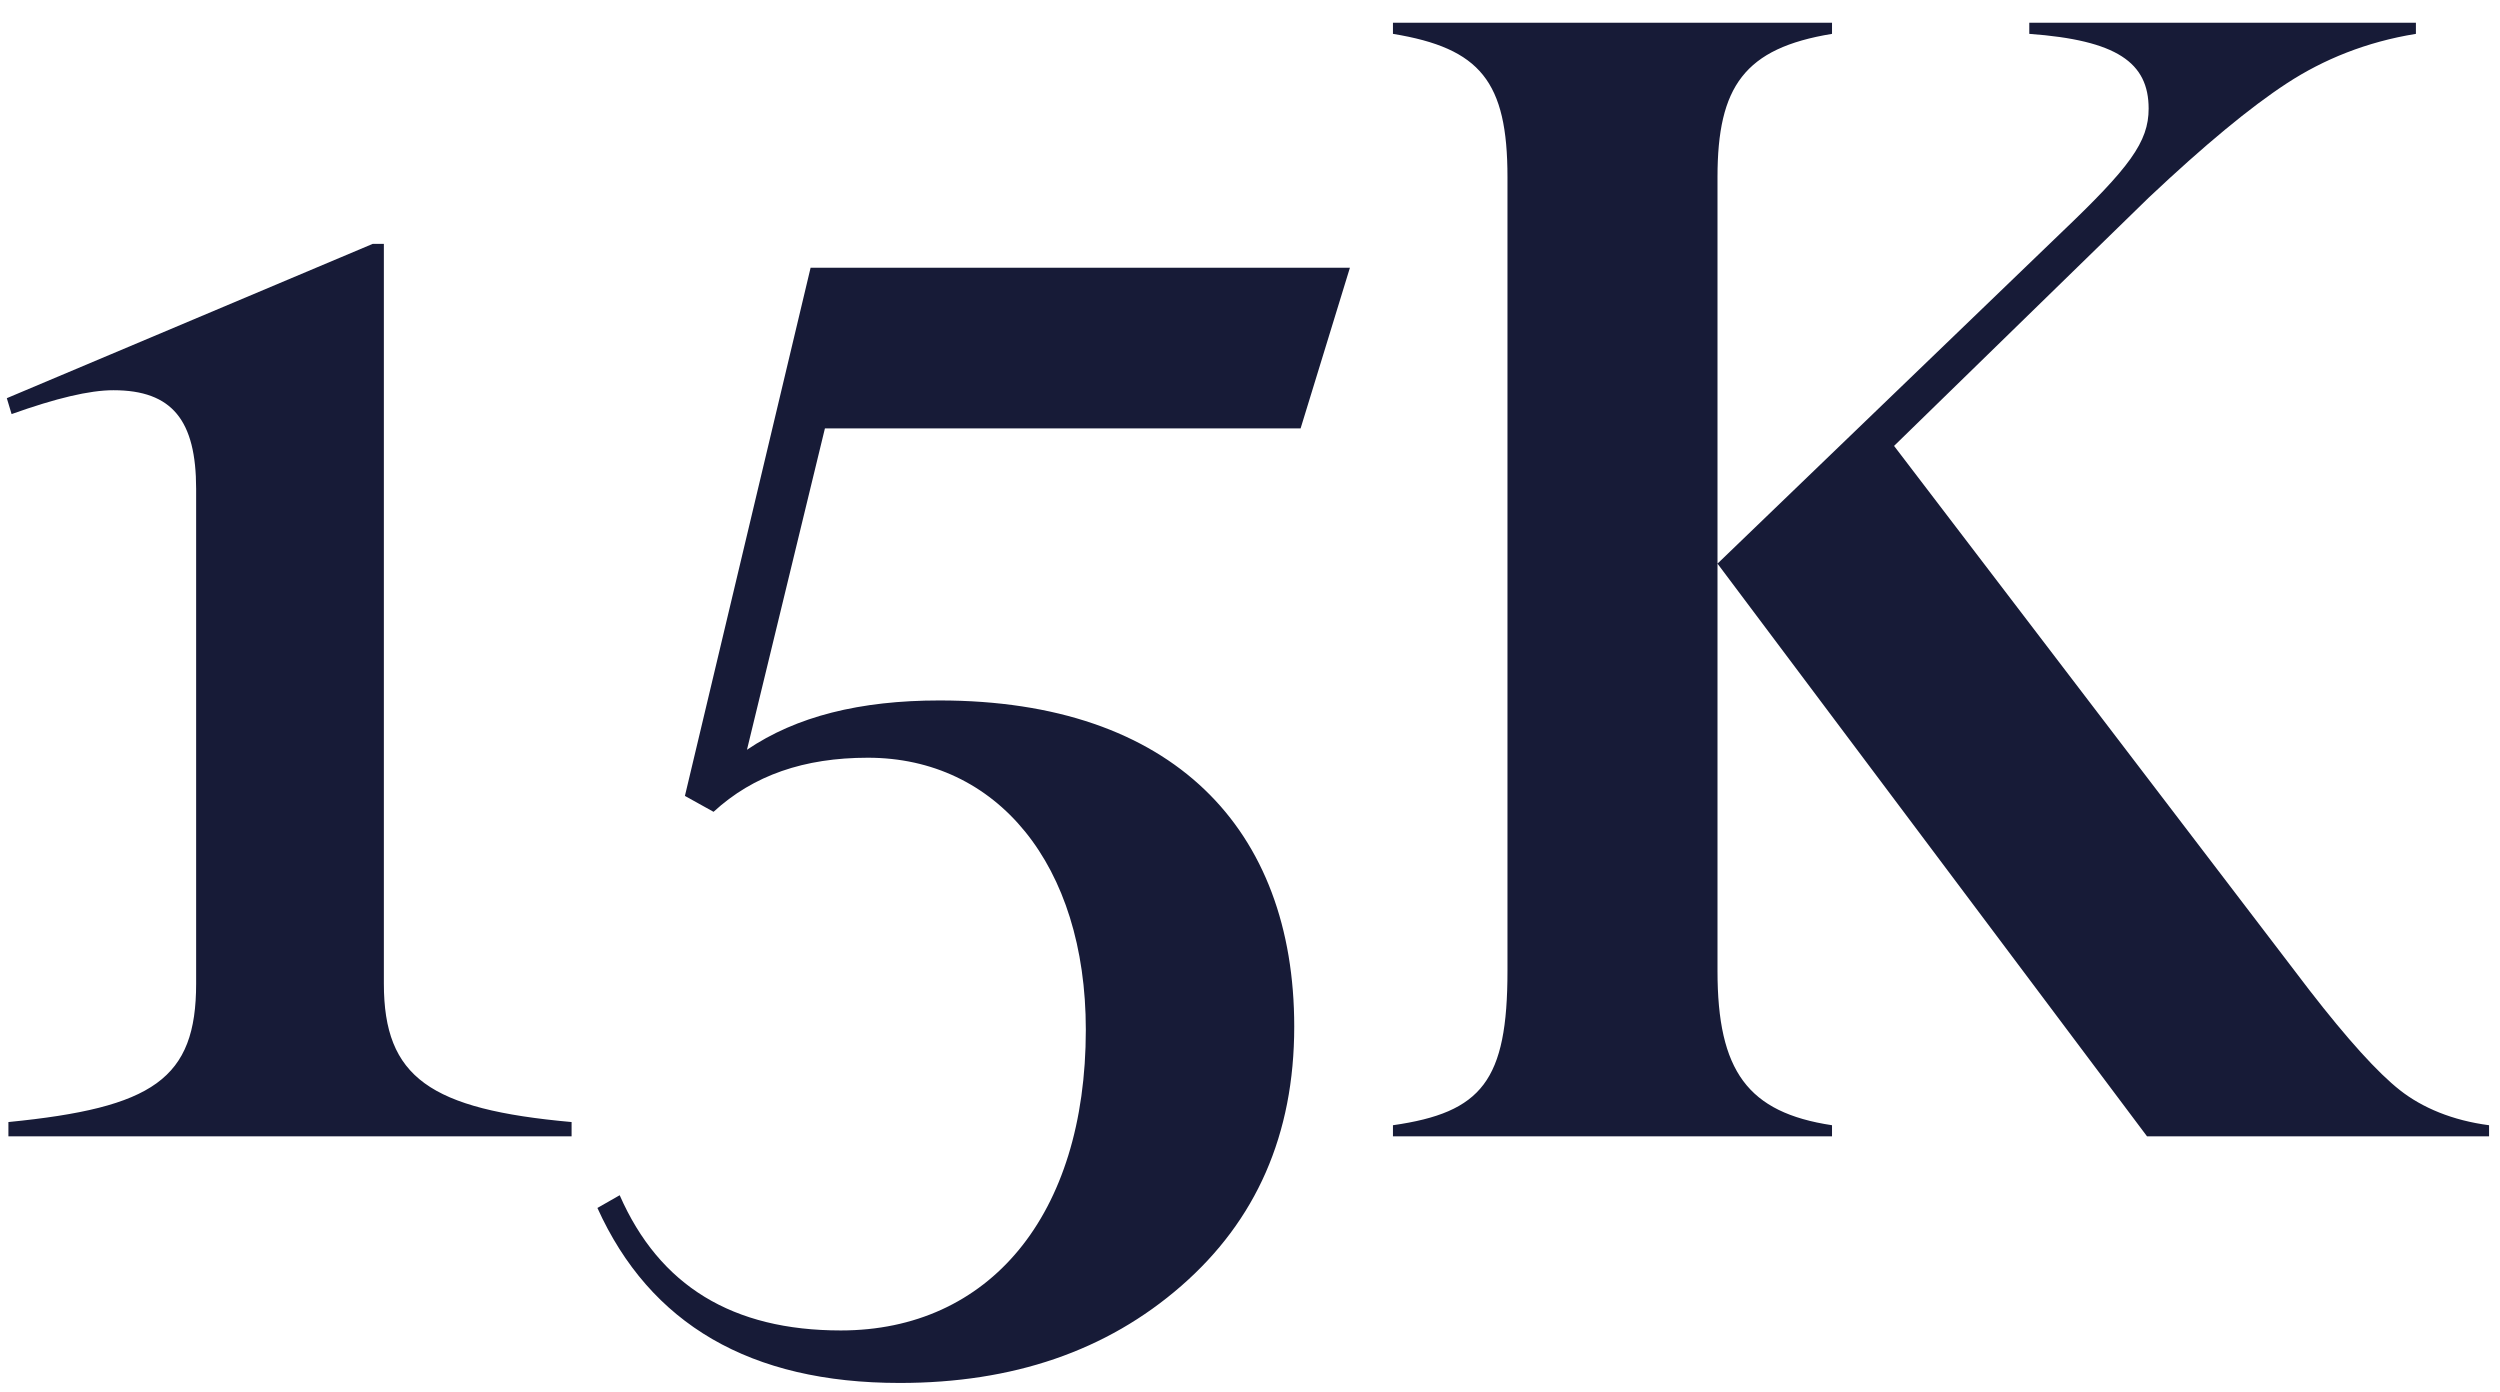<svg width="88" height="49" viewBox="0 0 88 49" fill="none" xmlns="http://www.w3.org/2000/svg">
<path d="M20.12 40V39.496C15.136 39.048 13.512 37.928 13.512 34.624V8.584H13.12L0.24 14.016L0.408 14.576C1.976 14.016 3.152 13.736 3.992 13.736C6.064 13.736 6.904 14.8 6.904 17.208V34.624C6.904 37.984 5.392 38.992 0.296 39.496V40H20.12ZM31.669 48.68C35.645 48.68 38.949 47.56 41.581 45.264C44.213 42.968 45.557 39.944 45.557 36.136C45.557 29.192 41.301 24.656 33.069 24.656C30.269 24.656 28.029 25.216 26.293 26.392L29.037 15.08H45.781L47.517 9.424H28.533L24.109 28.016L25.117 28.576C26.517 27.288 28.309 26.672 30.549 26.672C35.085 26.672 38.221 30.424 38.221 36.248C38.221 42.8 34.805 46.832 29.597 46.832C25.789 46.832 23.213 45.264 21.813 42.072L21.029 42.52C22.877 46.608 26.405 48.68 31.669 48.68ZM64.487 0.8H49.032V1.192C52.111 1.696 53.063 2.872 53.063 6.232V34.176C53.063 38.04 52.167 39.16 49.032 39.608V40H64.487V39.608C61.52 39.16 60.456 37.704 60.456 34.176V6.232C60.456 3.04 61.407 1.696 64.487 1.192V0.8ZM66.671 15.696L75.632 6.96C77.591 5.112 79.216 3.768 80.504 2.928C81.791 2.088 83.303 1.472 85.04 1.192V0.8H71.431V1.192C74.511 1.416 75.632 2.2 75.632 3.824C75.632 5 74.96 5.896 72.552 8.192L60.456 19.84L75.576 40H87.615V39.608C86.328 39.44 85.263 38.992 84.48 38.376C83.695 37.76 82.632 36.584 81.287 34.848L66.671 15.696Z" fill="#171B37"/>
</svg>
